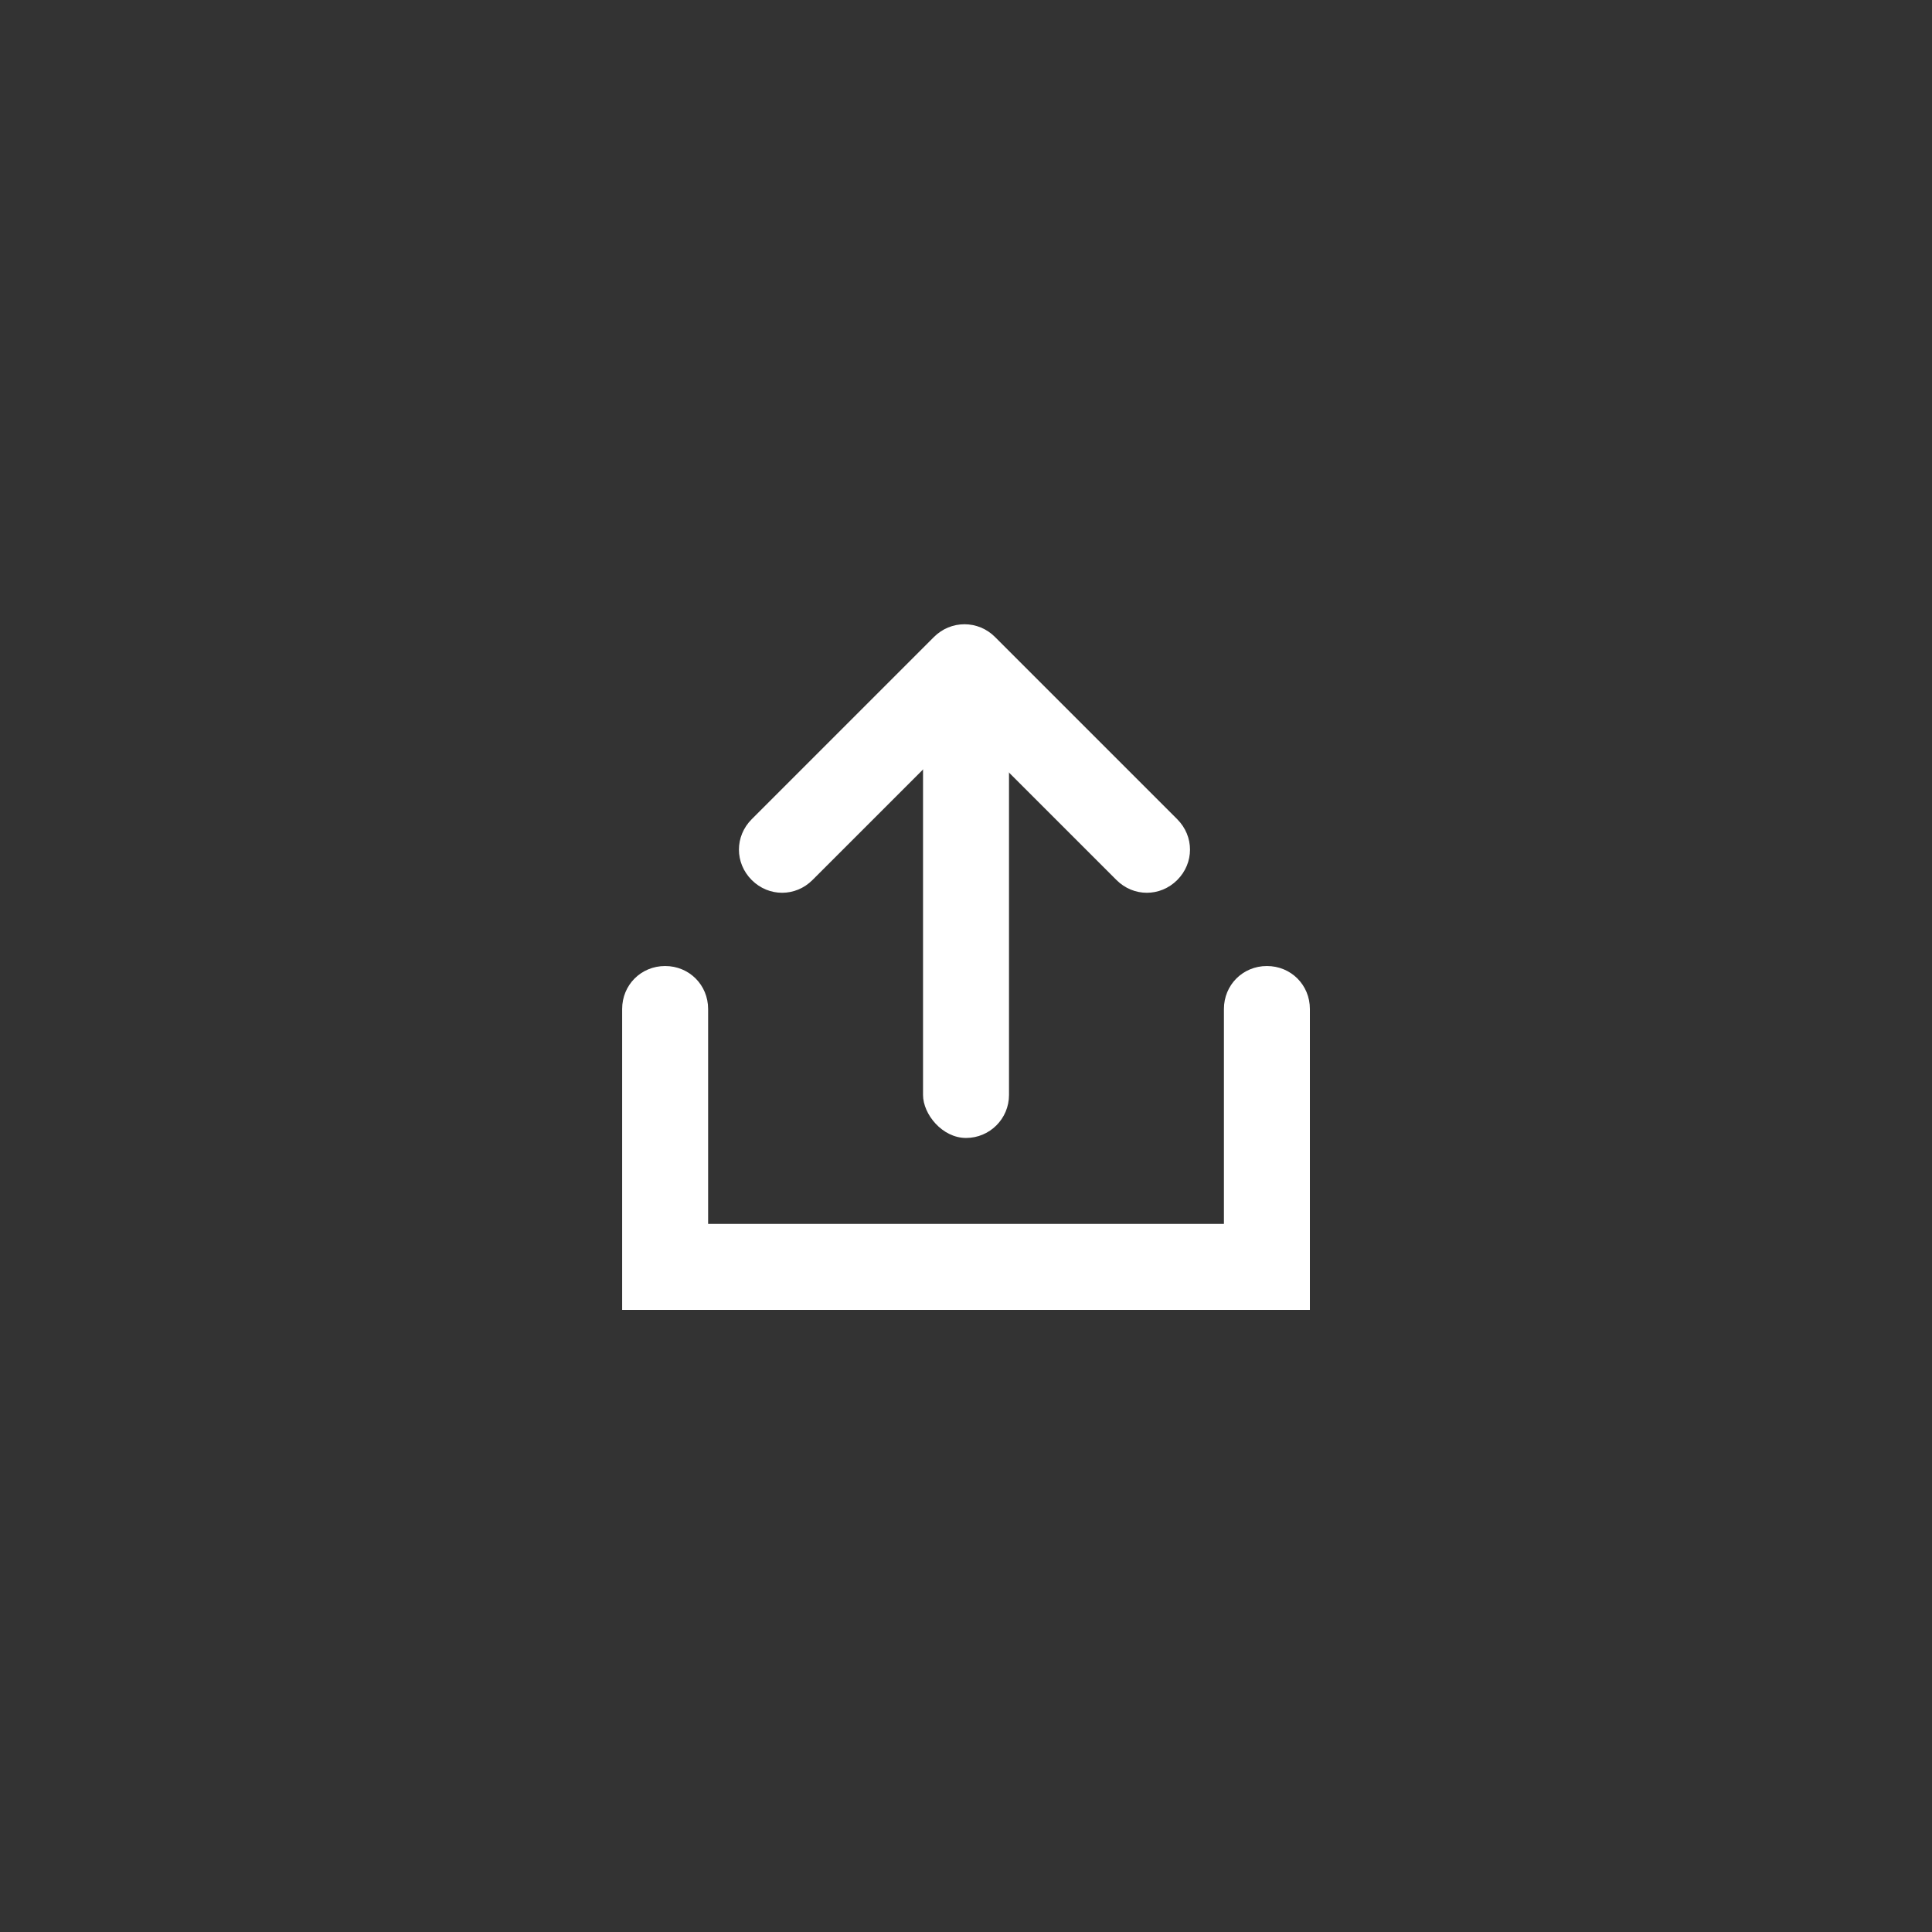 <svg width="44.947" height="44.947" viewBox="0 0 44.947 44.947" fill="none" xmlns="http://www.w3.org/2000/svg" xmlns:xlink="http://www.w3.org/1999/xlink">
	<rect x="0" y="0" width="44.947" height="44.947" fill="#333333" stroke="none"/>
	<desc>
			Created with Pixso.
	</desc>
	<path d="M15.474 22.474C14.914 22.474 14.474 22.914 14.474 23.474L14.474 30.474L30.474 30.474L30.474 23.474C30.474 22.914 30.034 22.474 29.474 22.474C28.914 22.474 28.474 22.914 28.474 23.474L28.474 28.474L16.474 28.474L16.474 23.474C16.474 22.914 16.034 22.474 15.474 22.474Z" fill-rule="evenodd" fill="#FFFFFF"/>
	<rect x="21.474" y="15.474" rx="1" width="2" height="11" fill="#FFFFFF"/>
	<path d="M27.388 20.473C27.784 20.077 27.784 19.455 27.388 19.059L23.145 14.816Q23.075 14.746 22.994 14.692Q22.912 14.637 22.821 14.599Q22.73 14.562 22.633 14.542Q22.537 14.523 22.438 14.523Q22.34 14.523 22.243 14.542Q22.146 14.562 22.055 14.599Q21.964 14.637 21.883 14.692Q21.801 14.746 21.731 14.816L17.488 19.059C17.092 19.455 17.092 20.077 17.488 20.473C17.884 20.869 18.507 20.869 18.902 20.473L22.438 16.938L25.974 20.473C26.369 20.869 26.992 20.869 27.388 20.473Z" fill-rule="evenodd" fill="#FFFFFF"/>
	<defs/>
</svg>
